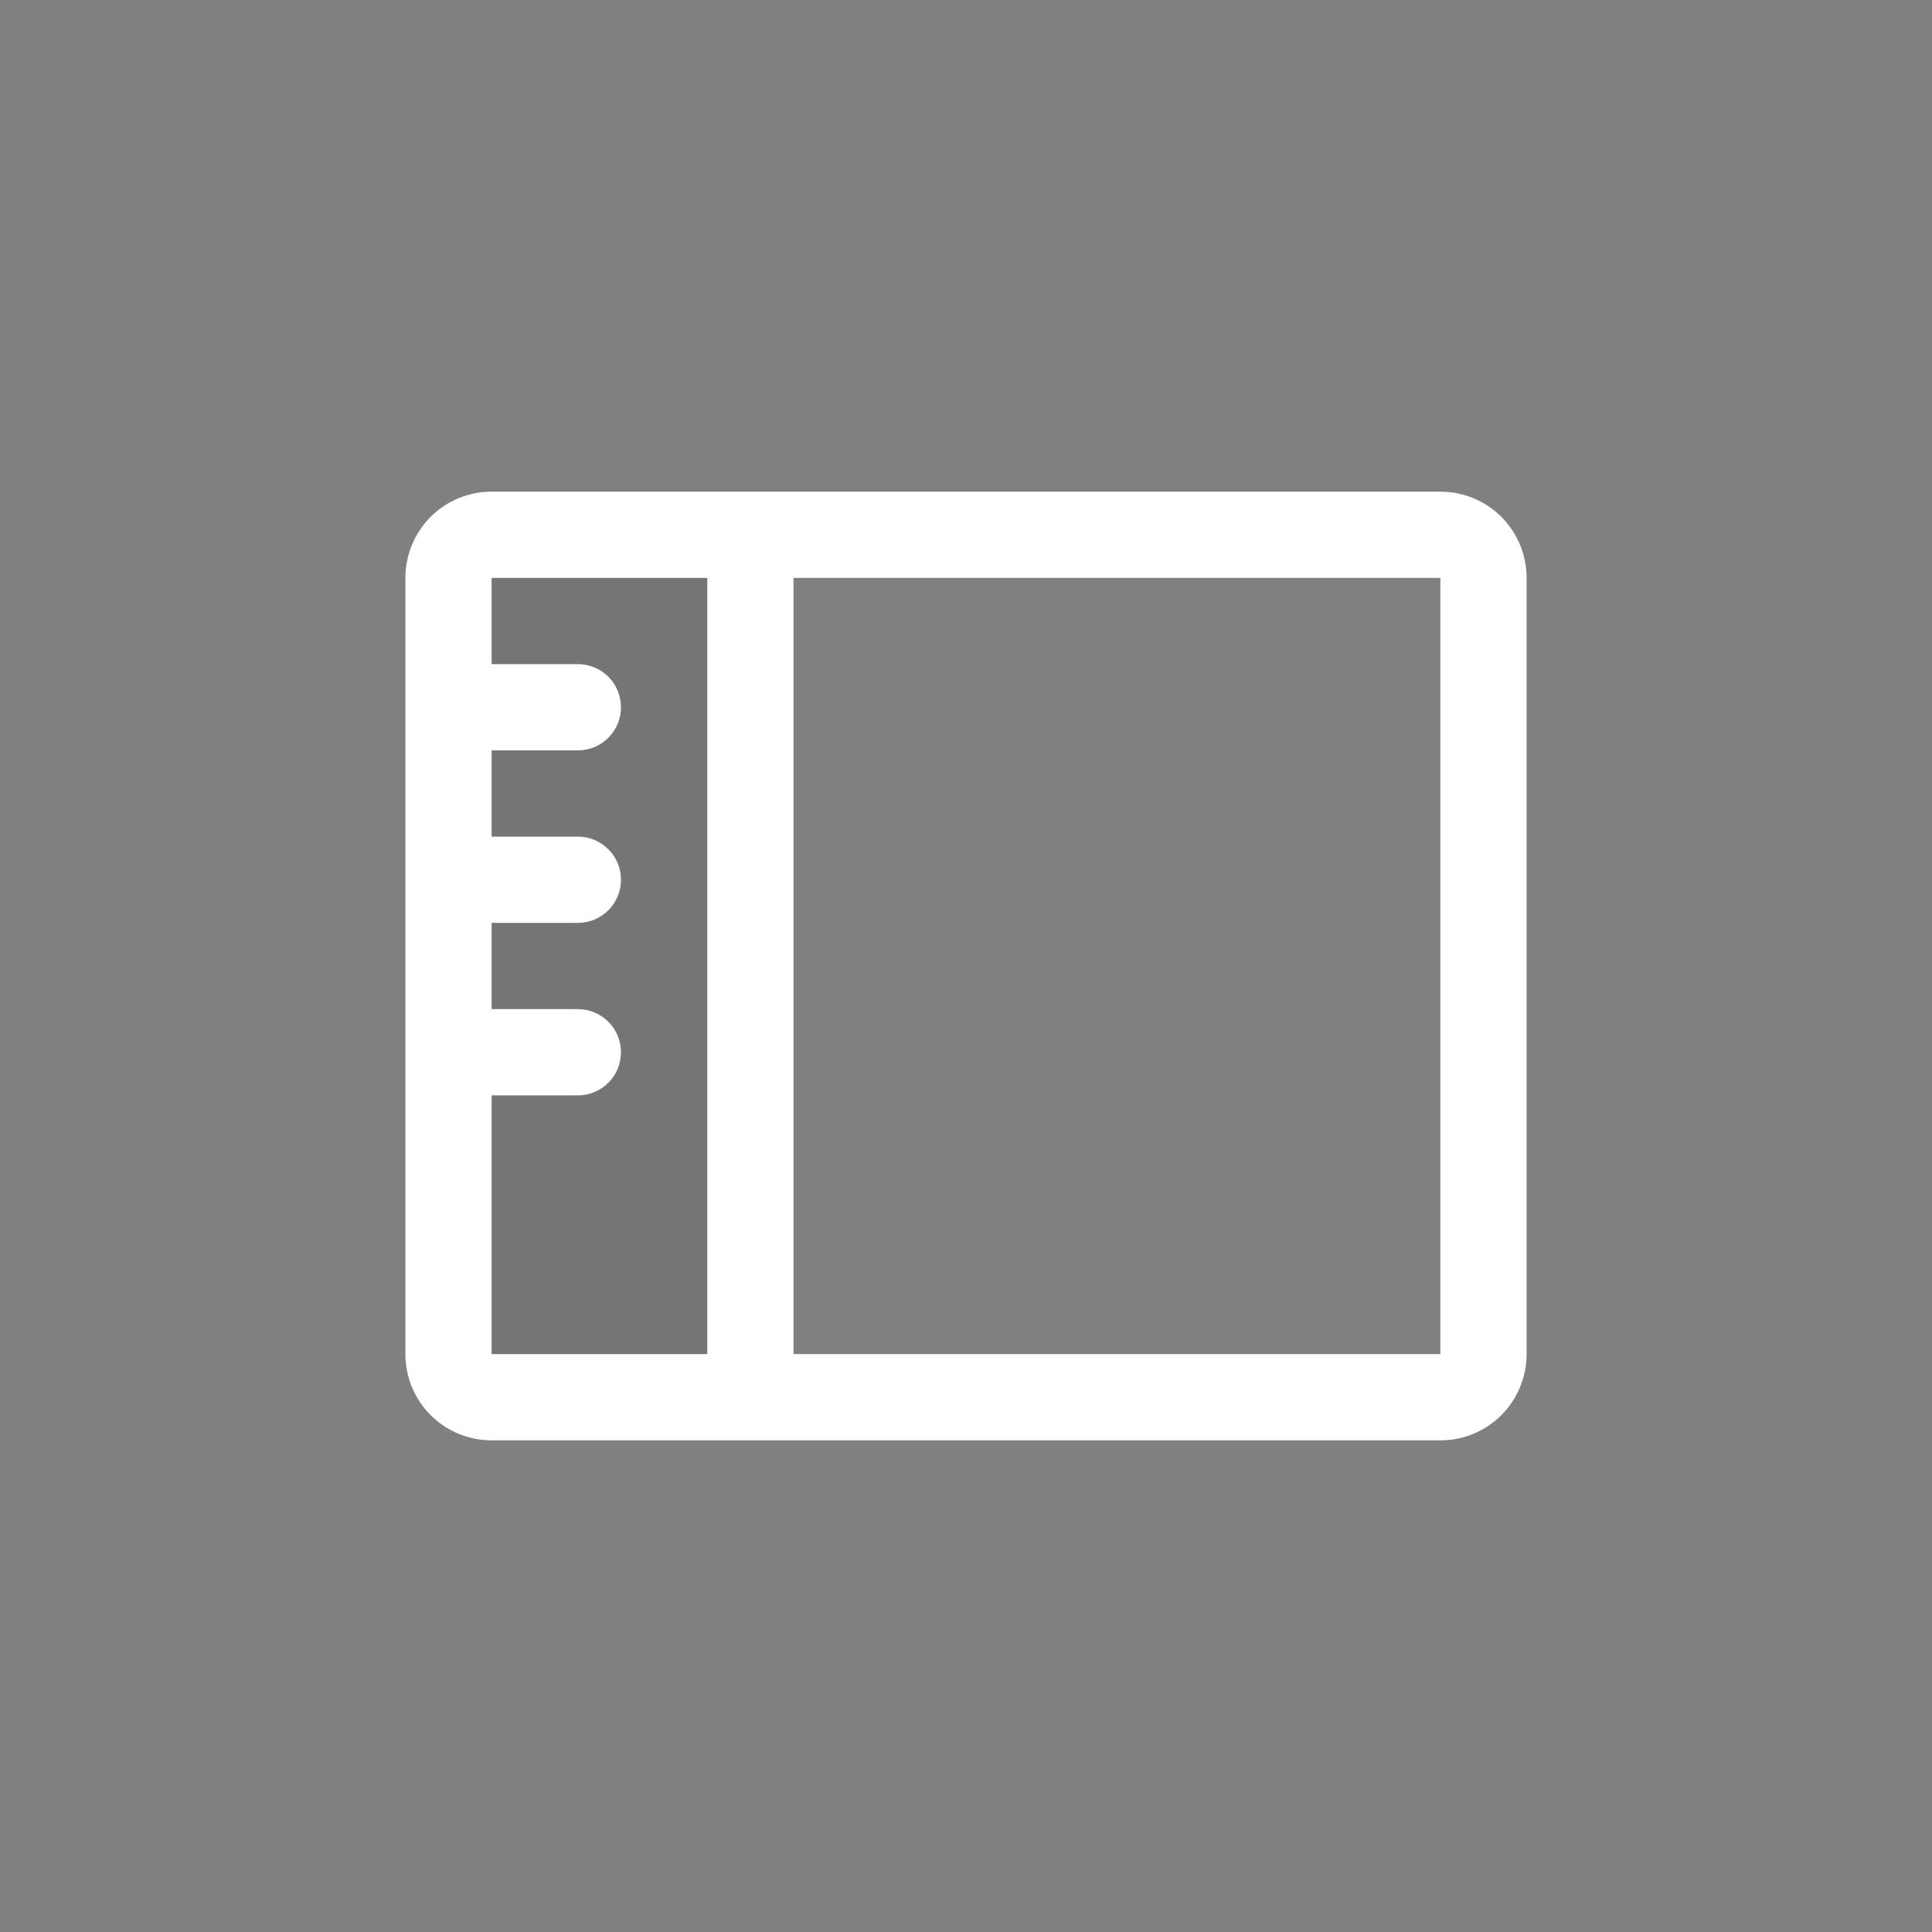 <svg width="36" height="36" viewBox="0 0 36 36" fill="none" xmlns="http://www.w3.org/2000/svg">
<rect x="0" y="0" width="36" height="36" fill="#808080" stroke="none"/>
<path d="M13.982 9.964V26.036H9.161C8.948 26.036 8.743 25.951 8.592 25.8C8.442 25.65 8.357 25.445 8.357 25.232V10.768C8.357 10.555 8.442 10.35 8.592 10.2C8.743 10.049 8.948 9.964 9.161 9.964H13.982Z" fill="#1C1C1C" fill-opacity="0.1"/>
<path d="M26.839 9.161H9.161C8.734 9.161 8.326 9.33 8.024 9.631C7.723 9.933 7.554 10.342 7.554 10.768V25.232C7.554 25.658 7.723 26.067 8.024 26.369C8.326 26.67 8.734 26.839 9.161 26.839H26.839C27.265 26.839 27.674 26.67 27.976 26.369C28.277 26.067 28.446 25.658 28.446 25.232V10.768C28.446 10.342 28.277 9.933 27.976 9.631C27.674 9.33 27.265 9.161 26.839 9.161ZM9.161 20.411H10.768C10.981 20.411 11.185 20.326 11.336 20.175C11.487 20.025 11.571 19.82 11.571 19.607C11.571 19.394 11.487 19.19 11.336 19.039C11.185 18.888 10.981 18.804 10.768 18.804H9.161V17.196H10.768C10.981 17.196 11.185 17.112 11.336 16.961C11.487 16.81 11.571 16.606 11.571 16.393C11.571 16.18 11.487 15.975 11.336 15.825C11.185 15.674 10.981 15.589 10.768 15.589H9.161V13.982H10.768C10.981 13.982 11.185 13.898 11.336 13.747C11.487 13.596 11.571 13.392 11.571 13.179C11.571 12.965 11.487 12.761 11.336 12.61C11.185 12.46 10.981 12.375 10.768 12.375H9.161V10.768H13.179V25.232H9.161V20.411ZM26.839 25.232H14.786V10.768H26.839V25.232Z" fill="white"/>
</svg>
